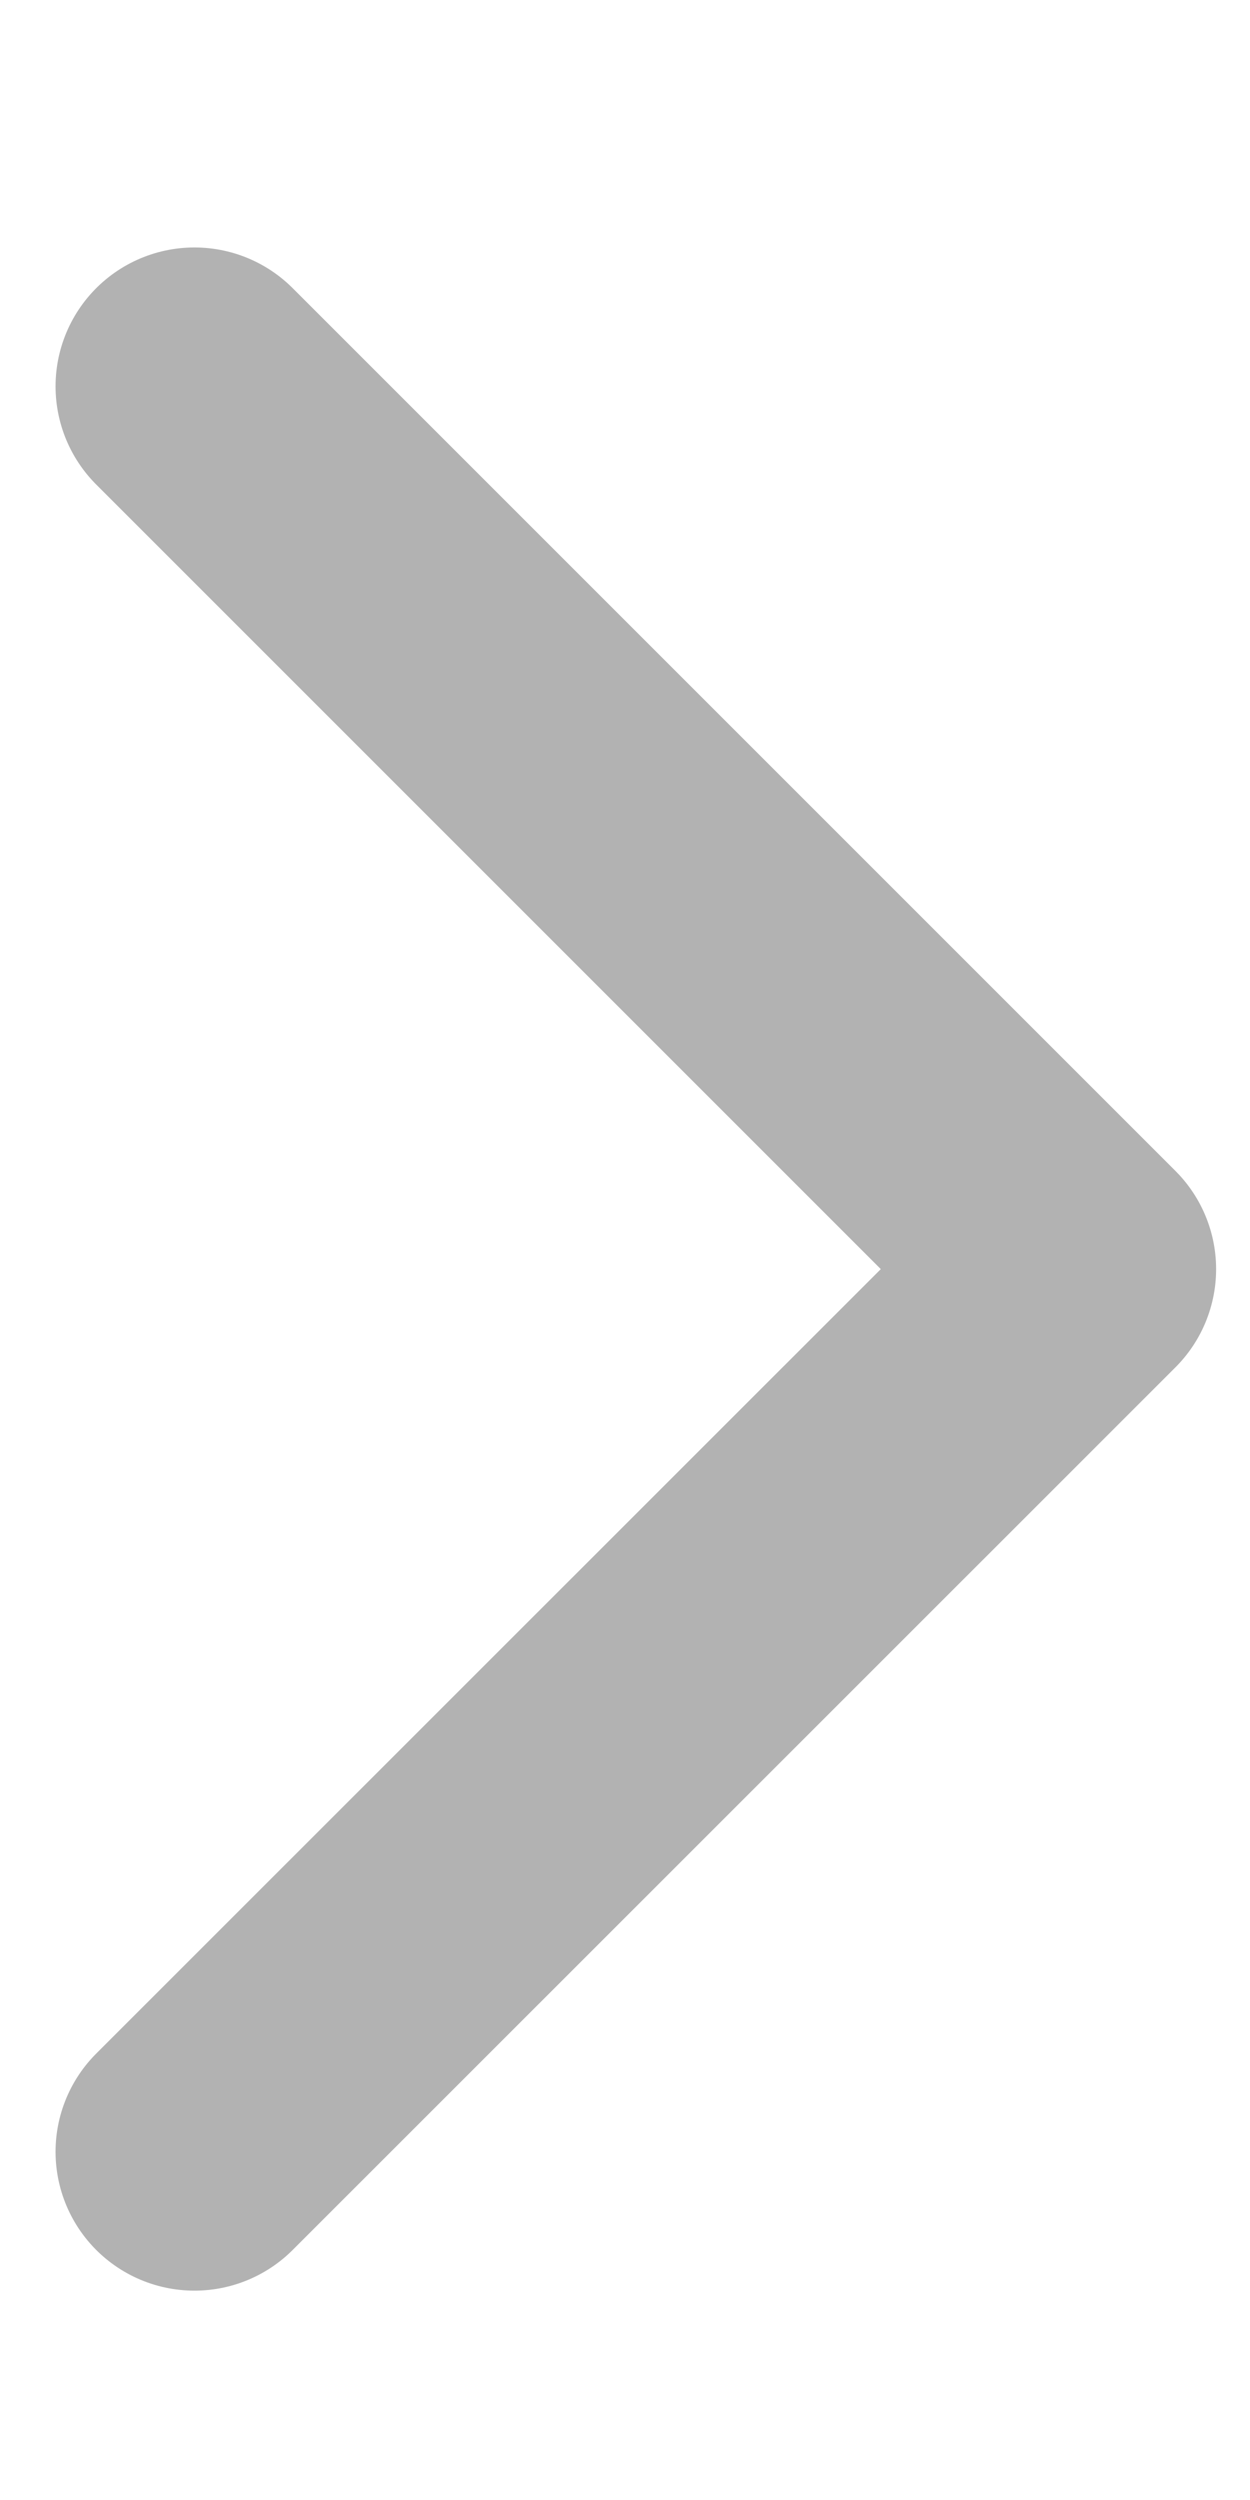<svg xmlns="http://www.w3.org/2000/svg" width="6.355" height="12.711" viewBox="0 0 9 16" fill="none">
  <path d="M1.4 1.781L7.756 8.137L1.4 14.492" stroke="#B2B2B2" stroke-width="2" stroke-linecap="round" stroke-linejoin="round"/>
</svg>